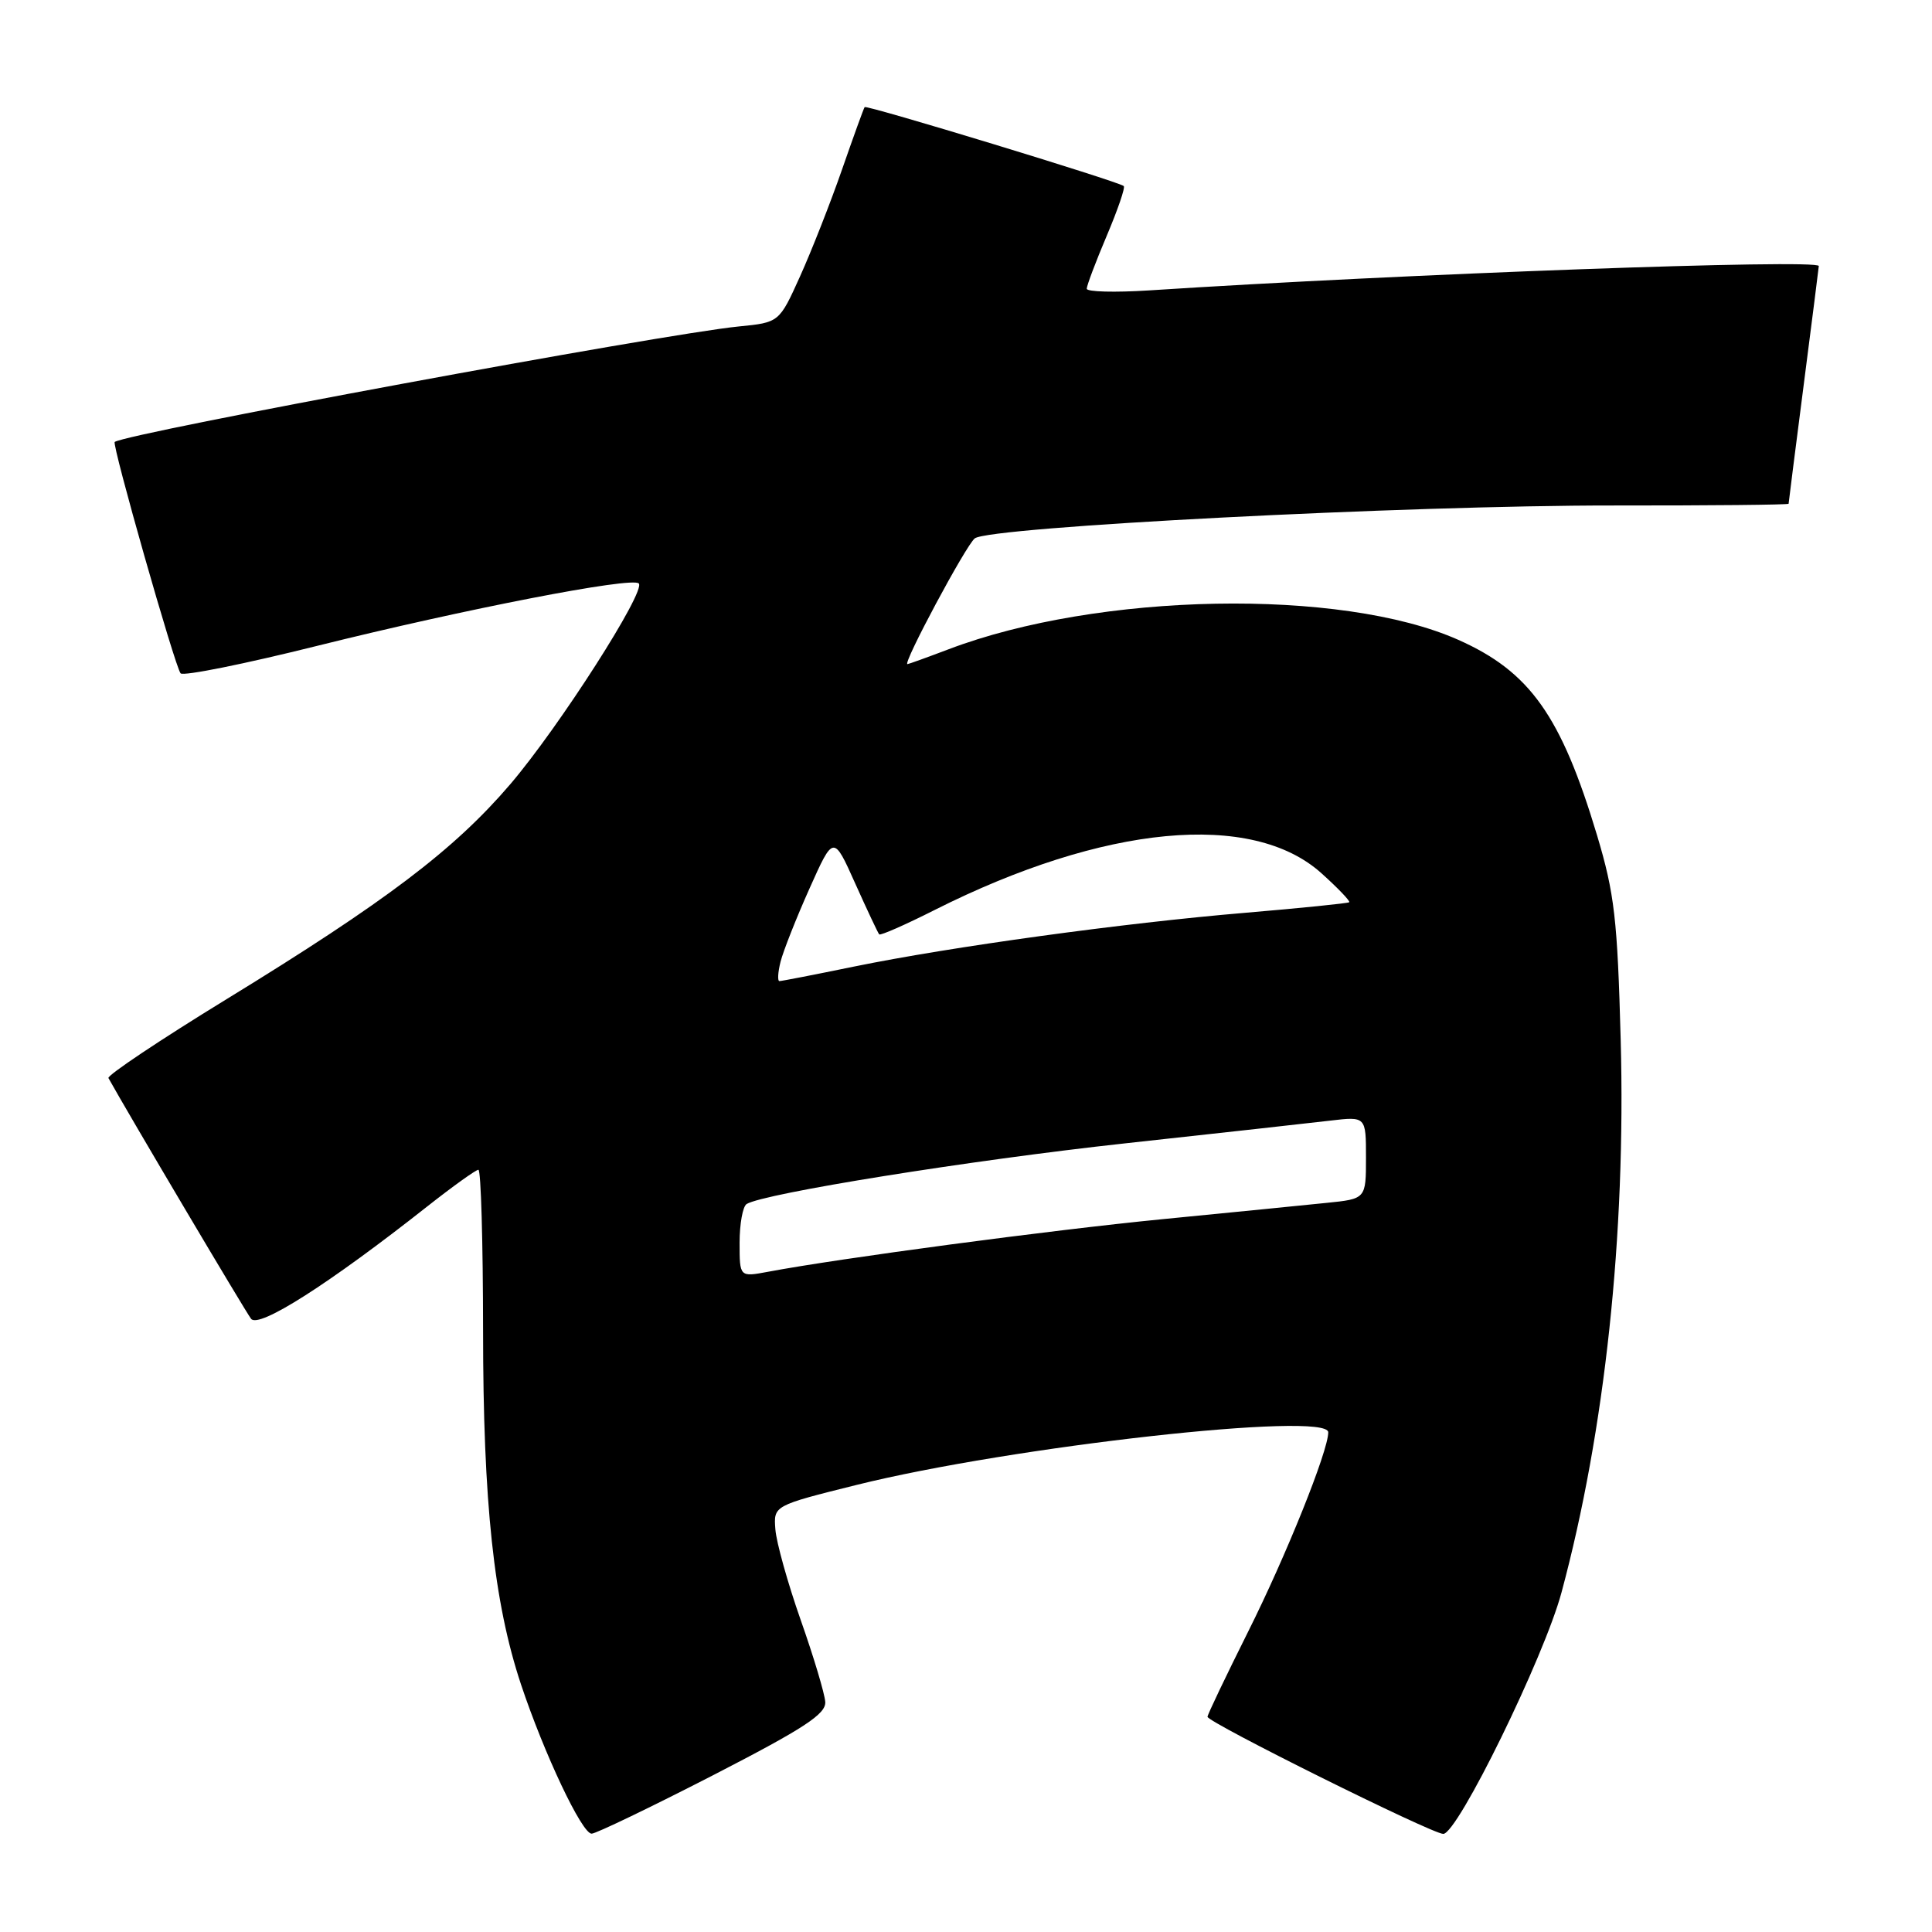 <?xml version="1.0" encoding="UTF-8" standalone="no"?>
<!DOCTYPE svg PUBLIC "-//W3C//DTD SVG 1.1//EN" "http://www.w3.org/Graphics/SVG/1.1/DTD/svg11.dtd" >
<svg xmlns="http://www.w3.org/2000/svg" xmlns:xlink="http://www.w3.org/1999/xlink" version="1.1" viewBox="0 0 256 256">
 <g >
 <path fill="currentColor"
d=" M 94.50 235.22 C 106.60 228.99 109.47 227.11 109.35 225.50 C 109.27 224.40 107.81 219.51 106.09 214.64 C 104.38 209.77 102.87 204.37 102.74 202.64 C 102.50 199.50 102.50 199.50 113.50 196.76 C 134.01 191.66 176.00 186.97 176.00 189.79 C 176.00 192.26 170.40 206.19 165.37 216.23 C 162.42 222.14 160.00 227.20 160.00 227.48 C 160.00 228.22 189.74 243.00 191.24 243.00 C 193.14 243.00 204.60 219.59 206.91 211.00 C 212.66 189.65 215.45 163.62 214.75 137.79 C 214.32 121.79 213.93 118.40 211.62 110.69 C 206.86 94.84 202.72 89.00 193.23 84.78 C 177.72 77.89 145.52 78.49 125.67 86.04 C 122.82 87.12 120.38 88.00 120.24 88.00 C 119.56 88.00 127.99 72.26 129.16 71.34 C 131.10 69.81 186.50 66.96 213.75 66.98 C 226.54 66.99 237.00 66.89 237.00 66.75 C 237.00 66.61 237.90 59.53 239.00 51.00 C 240.10 42.47 241.00 35.39 241.00 35.25 C 241.00 34.29 185.91 36.29 152.25 38.48 C 147.71 38.77 144.00 38.67 144.00 38.26 C 144.00 37.84 145.19 34.68 146.65 31.24 C 148.11 27.79 149.13 24.83 148.90 24.65 C 148.15 24.03 114.80 13.87 114.57 14.19 C 114.44 14.36 113.09 18.10 111.56 22.50 C 110.03 26.90 107.53 33.25 106.01 36.62 C 103.25 42.73 103.25 42.73 97.87 43.26 C 87.71 44.27 16.97 57.36 15.20 58.56 C 14.79 58.84 23.18 88.33 23.93 89.22 C 24.27 89.62 32.41 87.98 42.02 85.58 C 61.58 80.71 83.74 76.40 84.64 77.31 C 85.63 78.30 74.07 96.36 67.60 103.93 C 60.18 112.60 51.11 119.47 30.06 132.37 C 21.23 137.78 14.17 142.50 14.37 142.85 C 16.86 147.35 32.54 173.82 33.27 174.75 C 34.29 176.06 43.60 170.13 56.64 159.84 C 60.02 157.18 63.06 155.00 63.39 155.00 C 63.73 155.00 64.00 164.56 64.01 176.25 C 64.01 199.12 65.43 212.34 69.03 223.18 C 72.09 232.36 77.12 243.01 78.40 242.97 C 79.00 242.95 86.25 239.46 94.50 235.22 Z  M 98.00 164.67 C 98.00 162.17 98.42 159.86 98.93 159.54 C 101.22 158.13 128.49 153.75 149.00 151.51 C 161.38 150.16 173.64 148.80 176.25 148.49 C 181.00 147.93 181.00 147.93 181.00 153.39 C 181.00 158.86 181.00 158.86 175.75 159.39 C 172.86 159.69 163.07 160.66 154.00 161.55 C 139.07 163.02 111.31 166.72 101.75 168.52 C 98.00 169.22 98.00 169.22 98.00 164.67 Z  M 103.43 127.42 C 103.79 126.01 105.51 121.65 107.26 117.74 C 110.44 110.63 110.44 110.63 113.32 117.06 C 114.91 120.60 116.34 123.64 116.50 123.81 C 116.66 123.99 119.98 122.53 123.86 120.57 C 146.29 109.28 165.93 107.42 175.12 115.73 C 177.29 117.68 178.93 119.40 178.78 119.55 C 178.62 119.69 172.43 120.32 165.00 120.95 C 148.81 122.31 125.99 125.45 113.14 128.08 C 107.99 129.14 103.56 130.00 103.28 130.00 C 103.01 130.00 103.07 128.84 103.43 127.42 Z "/>
</g>
</svg>
